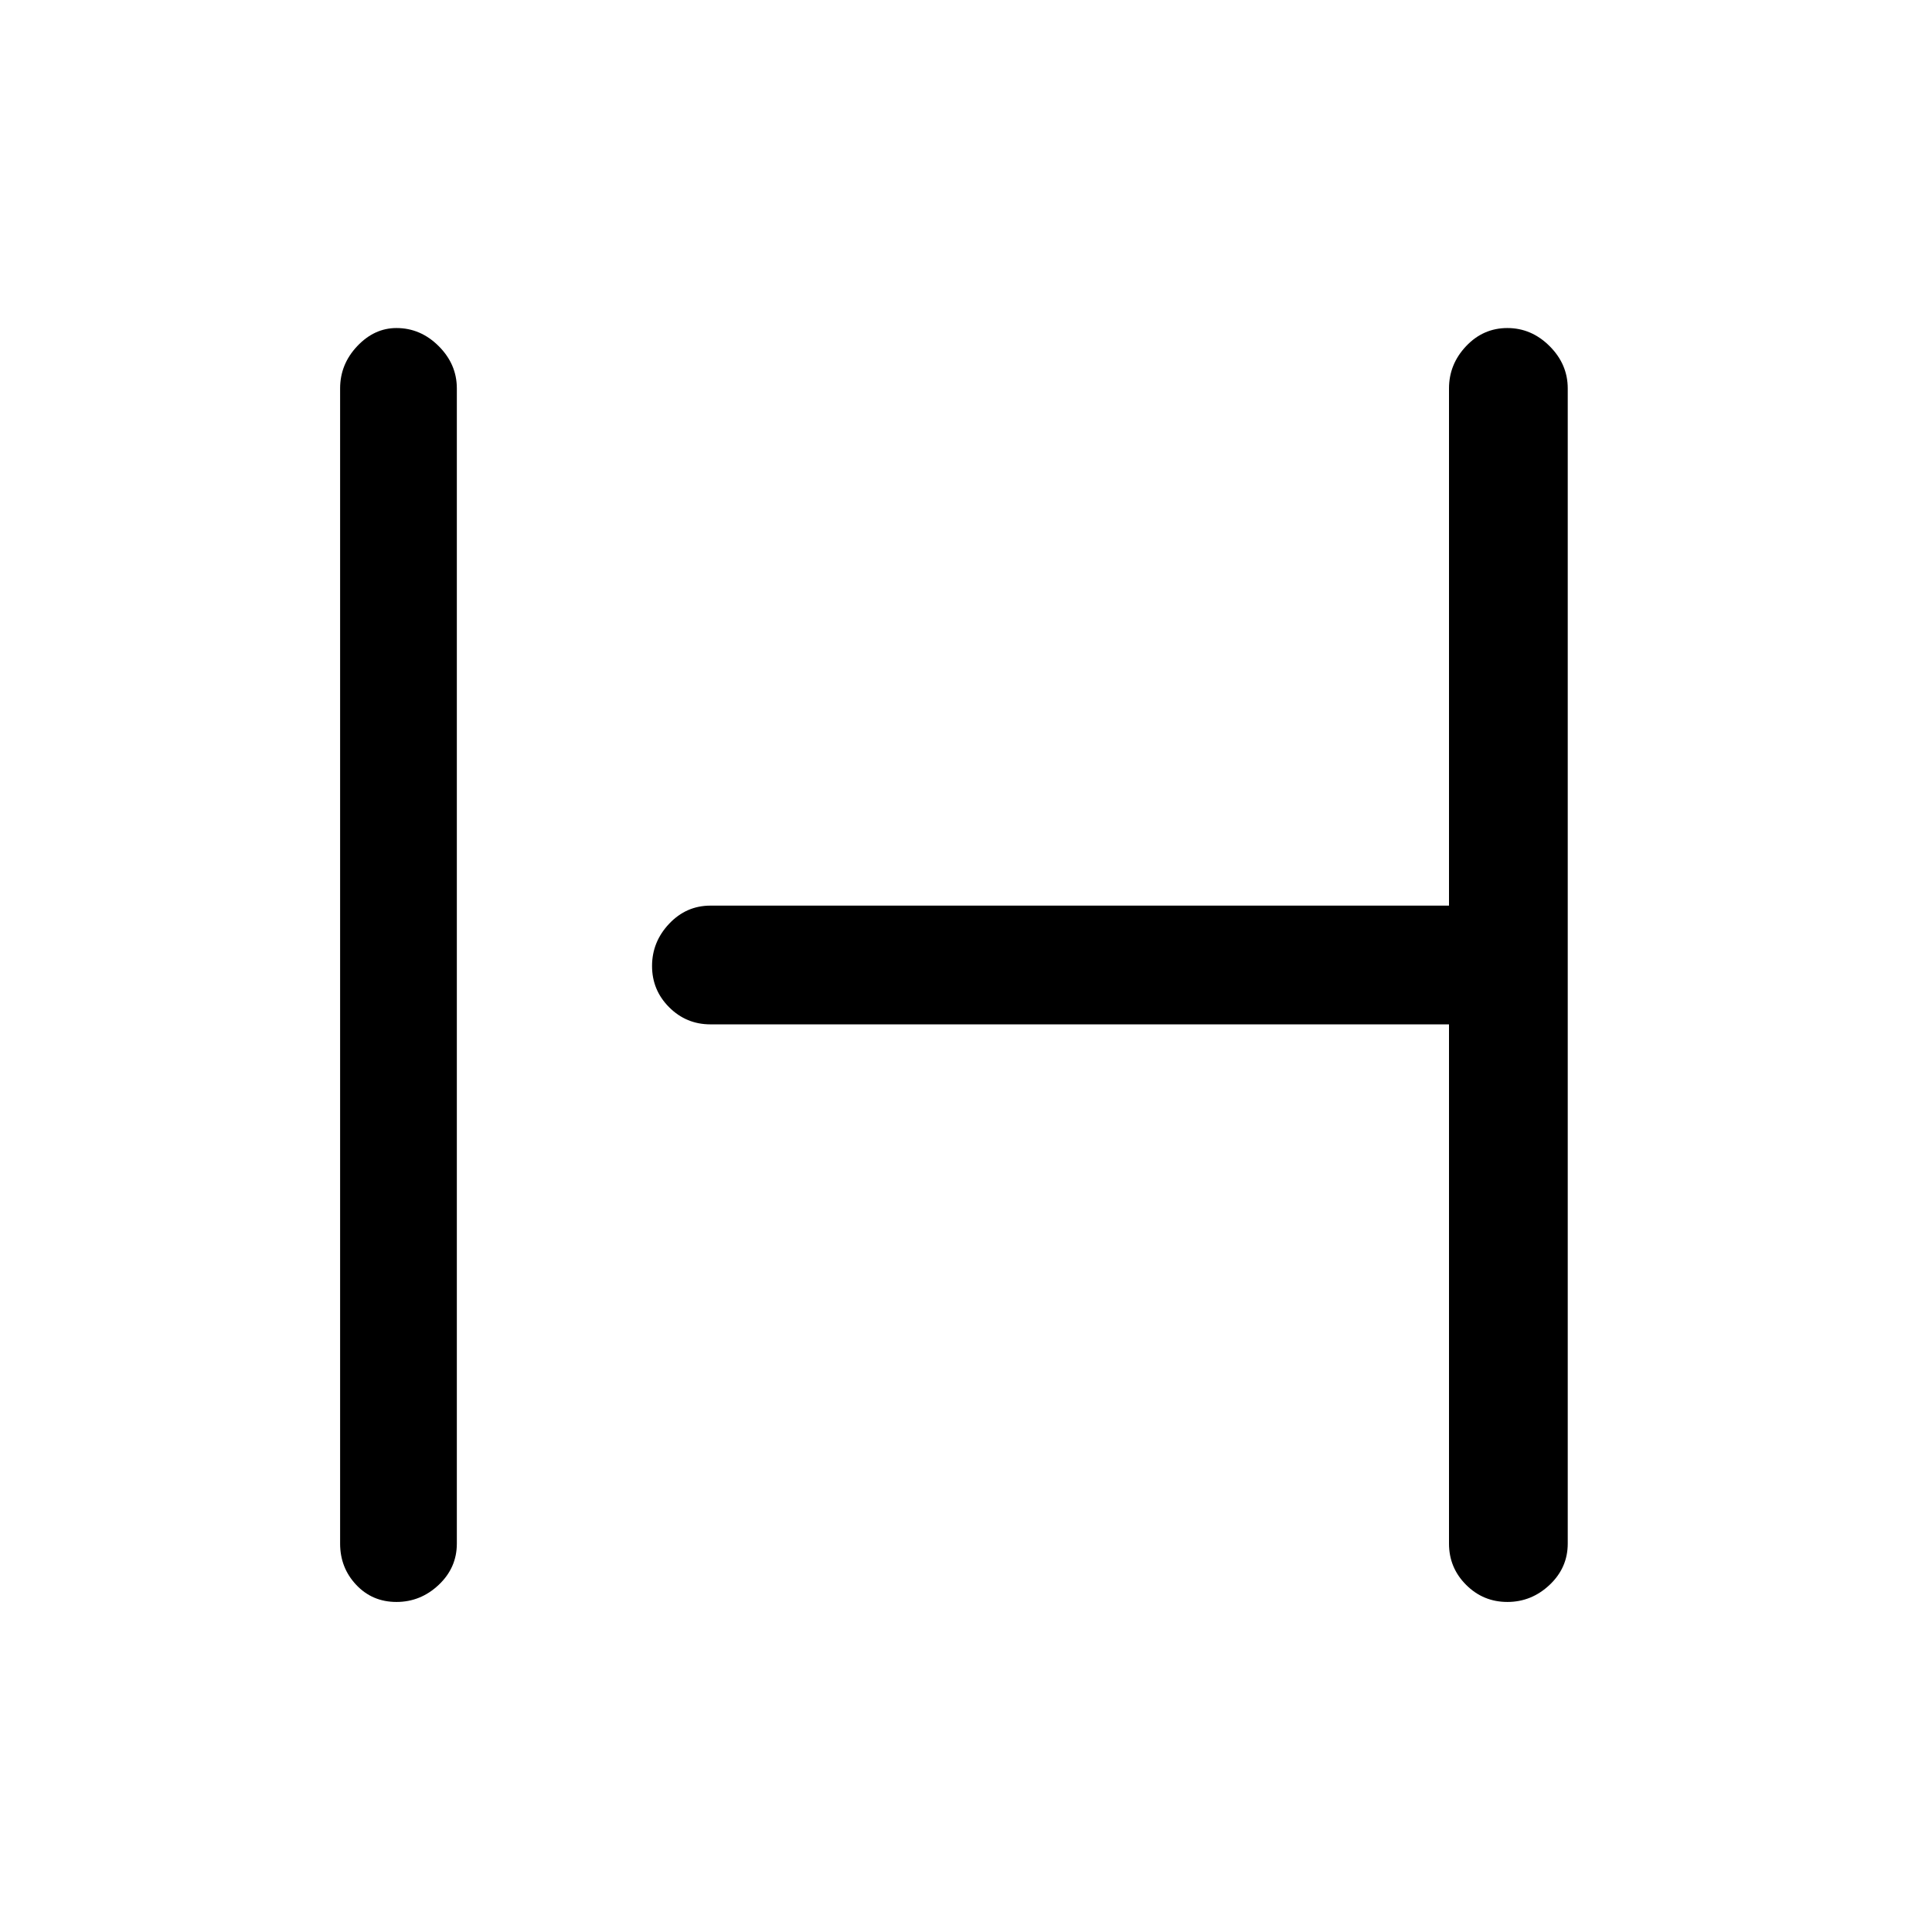 <svg xmlns="http://www.w3.org/2000/svg" height="48" width="48"><path d="M9.85 39.8q-.6 0-1-.425t-.4-1.025V9.65q0-.6.425-1.05.425-.45.975-.45.6 0 1.05.45.45.45.45 1.05v28.7q0 .6-.45 1.025-.45.425-1.05.425Zm27.6 0q-.6 0-1.025-.425Q36 38.95 36 38.35v-12.9H17.65q-.6 0-1.025-.425Q16.2 24.6 16.2 24q0-.6.425-1.05.425-.45 1.025-.45H36V9.65q0-.6.425-1.05.425-.45 1.025-.45.6 0 1.05.45.45.45.45 1.05v28.7q0 .6-.45 1.025-.45.425-1.05.425Z"/></svg>
